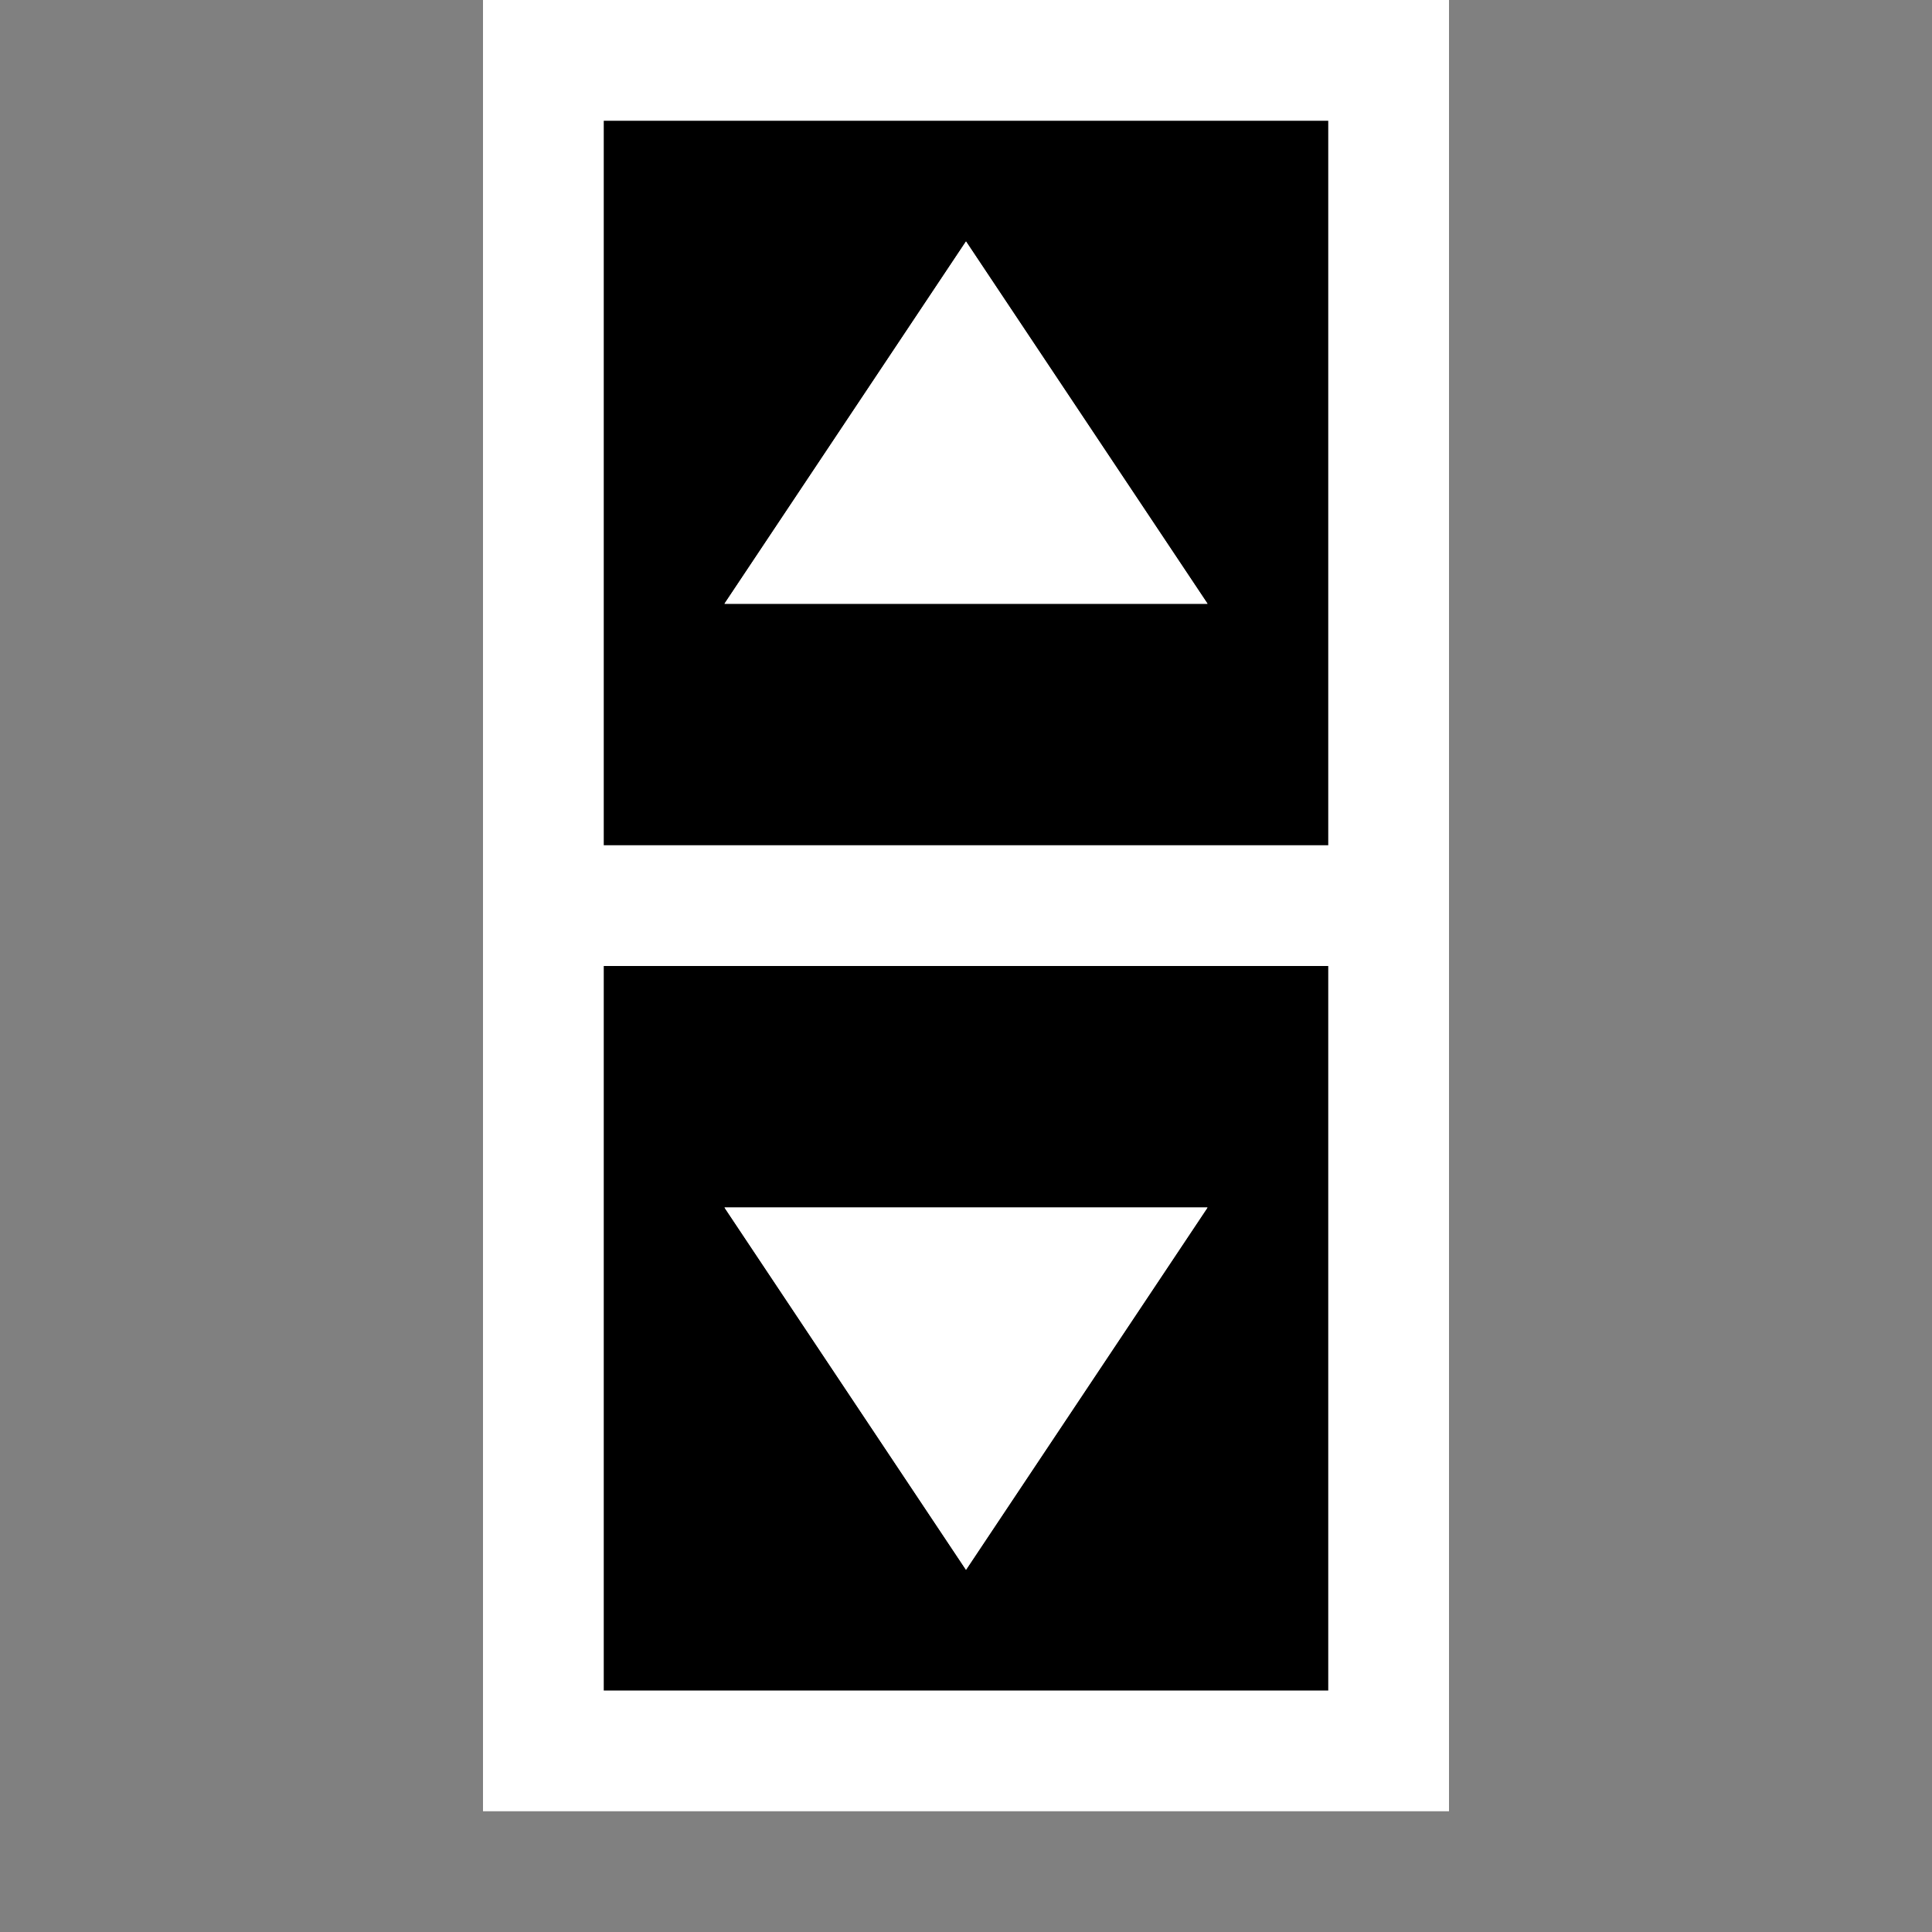 <svg xmlns="http://www.w3.org/2000/svg" viewBox="0 0 16 16"><rect x="0" y="0" width="16" height="16" fill="#808080" stroke="none"/><style>.st0{opacity:0}.st0,.st1{fill:white}.st2{fill:black}.st3{fill:white}</style><g id="outline"><path class="st0" d="M0 0h16v16H0z"/><path class="st1" d="M4 0h8v15H4z"/></g><path class="st2" d="M11 8H5v6h6V8zm-5 2h4l-2 3-2-3zM5 1v6h6V1H5zm5 4H6l2-3 2 3z" id="icon_x5F_bg"/><path class="st3" d="M8 2l2 3H6l2-3zm2 8H6l2 3 2-3z" id="icon_x5F_fg"/></svg>